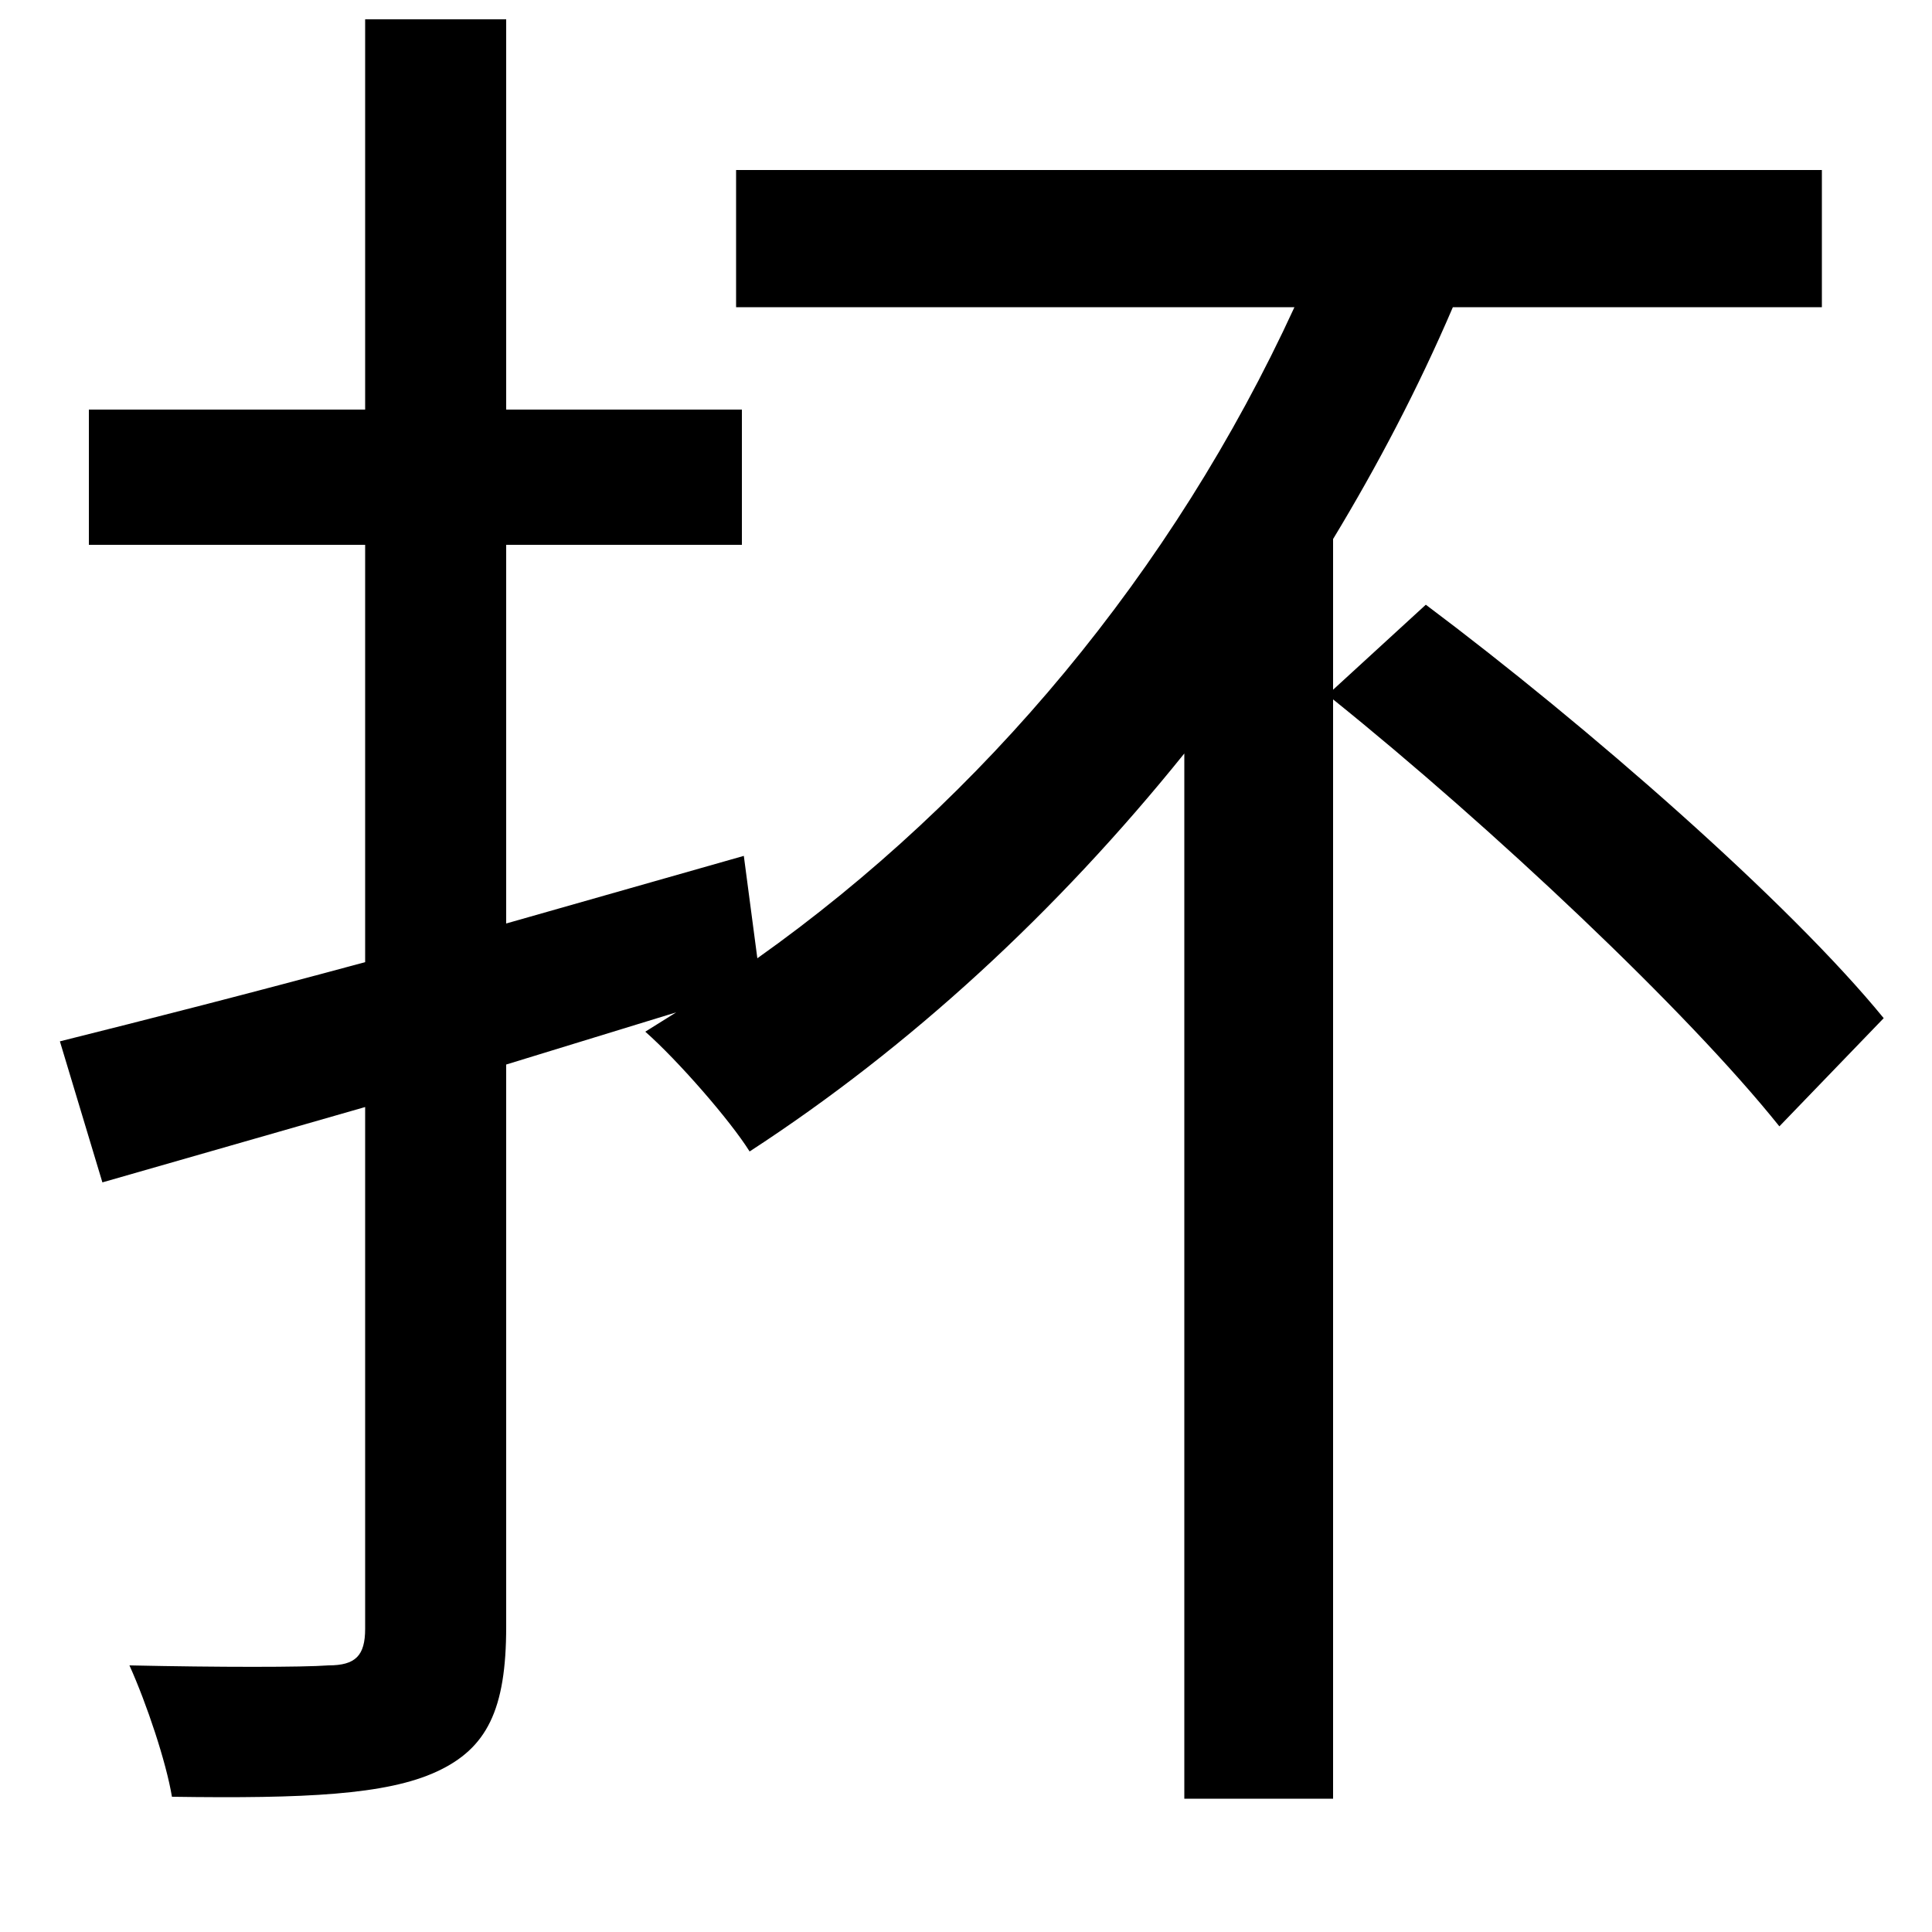 <svg xmlns="http://www.w3.org/2000/svg"
    viewBox="0 0 1000 1000">
  <!--
© 2014-2021 Adobe (http://www.adobe.com/).
Noto is a trademark of Google Inc.
This Font Software is licensed under the SIL Open Font License, Version 1.1. This Font Software is distributed on an "AS IS" BASIS, WITHOUT WARRANTIES OR CONDITIONS OF ANY KIND, either express or implied. See the SIL Open Font License for the specific language, permissions and limitations governing your use of this Font Software.
http://scripts.sil.org/OFL
  -->
<path d="M189 10L189 212 46 212 46 282 189 282 189 498C130 514 75 528 31 539L53 612 189 573 189 843C189 857 184 862 170 862 157 863 113 863 67 862 76 882 86 912 89 930 158 931 200 929 226 917 252 905 262 885 262 842L262 551 350 524 334 534C351 549 378 580 388 596 471 542 547 472 613 390L613 931 690 931 690 362C772 428 873 523 921 583L975 527C926 467 822 376 738 313L690 357 690 279C713 241 734 201 752 159L943 159 943 88 381 88 381 159 670 159C607 296 509 413 392 496L385 443 262 478 262 282 384 282 384 212 262 212 262 10Z"/>
</svg>